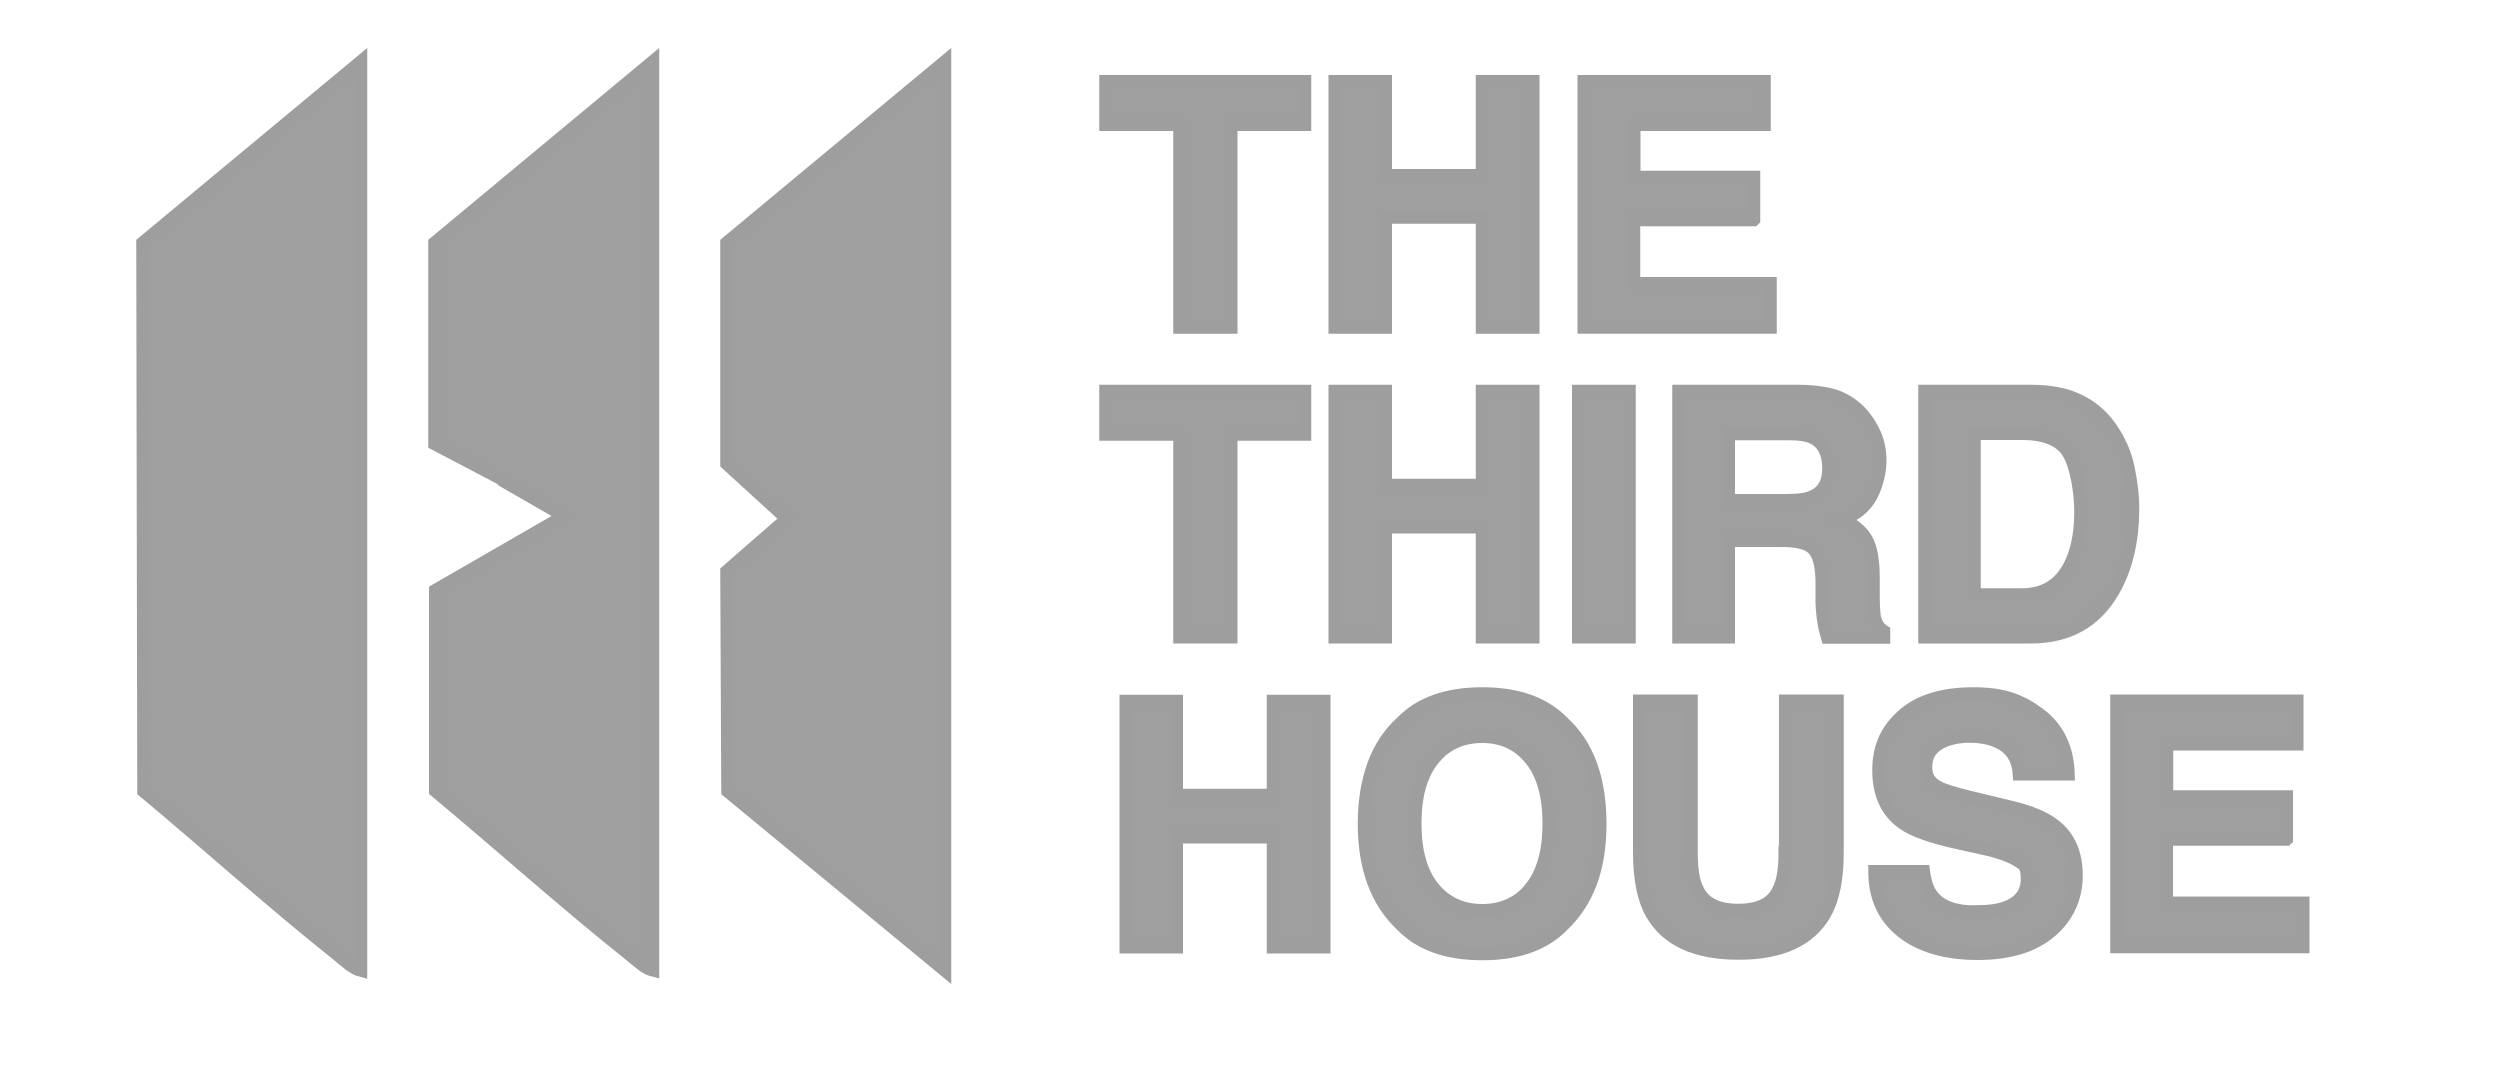 <?xml version="1.0" encoding="UTF-8"?>
<svg id="Layer_1" xmlns="http://www.w3.org/2000/svg" version="1.1" viewBox="0 0 1000 426.3">
  <!-- Generator: Adobe Illustrator 29.8.2, SVG Export Plug-In . SVG Version: 2.1.1 Build 3)  -->
  <defs>
    <style>
      .st0 {
        fill: #a09f9f;
        stroke: #9f9e9f;
        stroke-miterlimit: 10;
        stroke-width: 5px;
      }
    </style>
  </defs>
  <g>
    <path class="st0" d="M522,32.5v17.4h-29.5v81.1h-20.7V49.9h-29.6v-17.4h79.8Z"/>
    <path class="st0" d="M592.8,131v-44h-38.5v44h-20.4V32.5h20.4v37.6h38.5v-37.6h20.5v98.5h-20.5Z"/>
    <path class="st0" d="M701.5,88h-47.9v25.3h54.6v17.7h-74.7V32.5h72.3v17.4h-52.1v20.9h47.9v17.1l-.1.1Z"/>
    <path class="st0" d="M522,156.4v17.4h-29.5v81.1h-20.7v-81.1h-29.6v-17.4h79.8Z"/>
    <path class="st0" d="M592.8,254.9v-44h-38.5v44h-20.4v-98.5h20.4v37.6h38.5v-37.6h20.5v98.5h-20.5Z"/>
    <path class="st0" d="M631.3,156.4h20.5v98.5h-20.5v-98.5Z"/>
    <path class="st0" d="M712.8,216.3h-21.3v38.6h-20.1v-98.5h48.3c6.9.1,12.2,1,15.9,2.5,3.7,1.6,6.9,3.9,9.5,6.9,2.1,2.5,3.8,5.3,5.1,8.3,1.2,3,1.9,6.5,1.9,10.4s-1.2,9.3-3.5,13.8c-2.4,4.5-6.3,7.7-11.7,9.6,4.5,1.8,7.8,4.4,9.7,7.8,1.9,3.4,2.8,8.5,2.8,15.4v6.6c0,4.5.2,7.6.5,9.2.5,2.5,1.8,4.4,3.7,5.6v2.5h-22.7c-.6-2.2-1.1-3.9-1.3-5.3-.5-2.8-.8-5.6-.9-8.5v-9.2c-.2-6.3-1.4-10.5-3.6-12.6-2.2-2.1-6.3-3.1-12.4-3.1h.1ZM725.3,198.4c4.1-1.9,6.1-5.6,6.1-11.1s-2-10-6-12c-2.2-1.2-5.6-1.7-10-1.7h-23.9v26.5h23.3c4.6,0,8.1-.5,10.4-1.6l.1-.1h0Z"/>
    <path class="st0" d="M812.3,254.9h-42.5v-98.5h42.5c6.1,0,11.2.8,15.2,2.1,6.9,2.3,12.5,6.4,16.8,12.5,3.4,4.9,5.8,10.2,7,15.9s1.9,11.1,1.9,16.3c0,13.1-2.6,24.2-7.9,33.3-7.1,12.3-18.1,18.4-33,18.4ZM827.6,181.5c-3.2-5.3-9.4-8-18.8-8h-19v64.3h19c9.7,0,16.5-4.8,20.3-14.4,2.1-5.3,3.1-11.5,3.1-18.8s-1.6-17.7-4.7-23.1h.1Z"/>
    <path class="st0" d="M509.2,378.9v-44h-38.5v44h-20.4v-98.5h20.4v37.6h38.5v-37.6h20.5v98.5h-20.5Z"/>
    <path class="st0" d="M592.9,381.6c-14.1,0-24.9-3.8-32.3-11.5-10-9.4-15-23-15-40.6s5-31.6,15-40.6c7.4-7.7,18.2-11.5,32.3-11.5s24.8,3.8,32.3,11.5c9.9,9,14.9,22.6,14.9,40.6s-5,31.2-14.9,40.6c-7.4,7.7-18.2,11.5-32.3,11.5ZM612.3,355.1c4.8-6,7.2-14.6,7.2-25.7s-2.4-19.6-7.2-25.6-11.3-9.1-19.4-9.1-14.7,3-19.5,9c-4.9,6-7.3,14.6-7.3,25.7s2.4,19.7,7.3,25.7c4.9,6,11.4,9,19.5,9s14.6-3,19.5-9h-.1Z"/>
    <path class="st0" d="M714.1,340.9v-60.6h20.9v60.6c0,10.5-1.6,18.6-4.9,24.5-6.1,10.7-17.6,16-34.7,16s-28.7-5.3-34.8-16c-3.3-5.8-4.9-14-4.9-24.5v-60.6h20.9v60.6c0,6.8.8,11.7,2.4,14.8,2.5,5.5,7.9,8.3,16.3,8.3s13.8-2.8,16.2-8.3c1.6-3.1,2.4-8.1,2.4-14.8h.2,0Z"/>
    <path class="st0" d="M790.4,364.6c4.9,0,8.8-.5,11.8-1.6,5.7-2.1,8.6-5.9,8.6-11.4s-1.4-5.8-4.3-7.6c-2.9-1.7-7.3-3.3-13.4-4.6l-10.4-2.3c-10.3-2.3-17.3-4.8-21.3-7.6-6.6-4.5-10-11.7-10-21.3s3.2-16.2,9.6-22c6.4-5.8,15.8-8.8,28.3-8.8s19.2,2.8,26.6,8.3c7.3,5.5,11.2,13.5,11.5,24h-19.8c-.4-5.9-2.9-10.1-7.8-12.6-3.2-1.6-7.2-2.5-12-2.5s-9.5,1.1-12.7,3.2-4.7,5.1-4.7,9,1.6,6.2,4.7,7.9c2,1.2,6.3,2.5,12.8,4.1l17,4.1c7.4,1.8,13.1,4.2,16.9,7.2,5.9,4.6,8.8,11.3,8.8,20.1s-3.4,16.5-10.3,22.4c-6.9,5.9-16.6,8.9-29.2,8.9s-22.9-2.9-30.3-8.8c-7.4-5.9-11-13.9-11-24.2h19.7c.6,4.5,1.8,7.9,3.7,10.1,3.3,4.1,9.1,6.1,17.2,6.1v-.1h0Z"/>
    <path class="st0" d="M914.6,335.8h-47.9v25.3h54.6v17.7h-74.7v-98.5h72.3v17.4h-52.1v20.9h47.9v17.1l-.1.1Z"/>
  </g>
  <g>
    <path class="st0" d="M144.4,24.5v363.8c-3.2-.8-6.5-4-9.1-6.1-26.5-21.1-51.9-44-77.9-65.7l-.4-219.4L144.4,24.5Z"/>
    <polygon class="st0" points="378 24.5 378 388.3 291 316.5 290.6 228.5 314.7 207.5 290.6 185.5 290.6 97.1 378 24.5"/>
    <path class="st0" d="M173.8,97.1v79.5c.1,0,51.8,29.8,51.8,29.8l-51.5,29.7v80.3c26.1,21.7,51.5,44.6,78,65.7,2.6,2.1,5.9,5.3,9.1,6.1V24.5l-87.4,72.6h0Z"/>
  </g>
</svg>